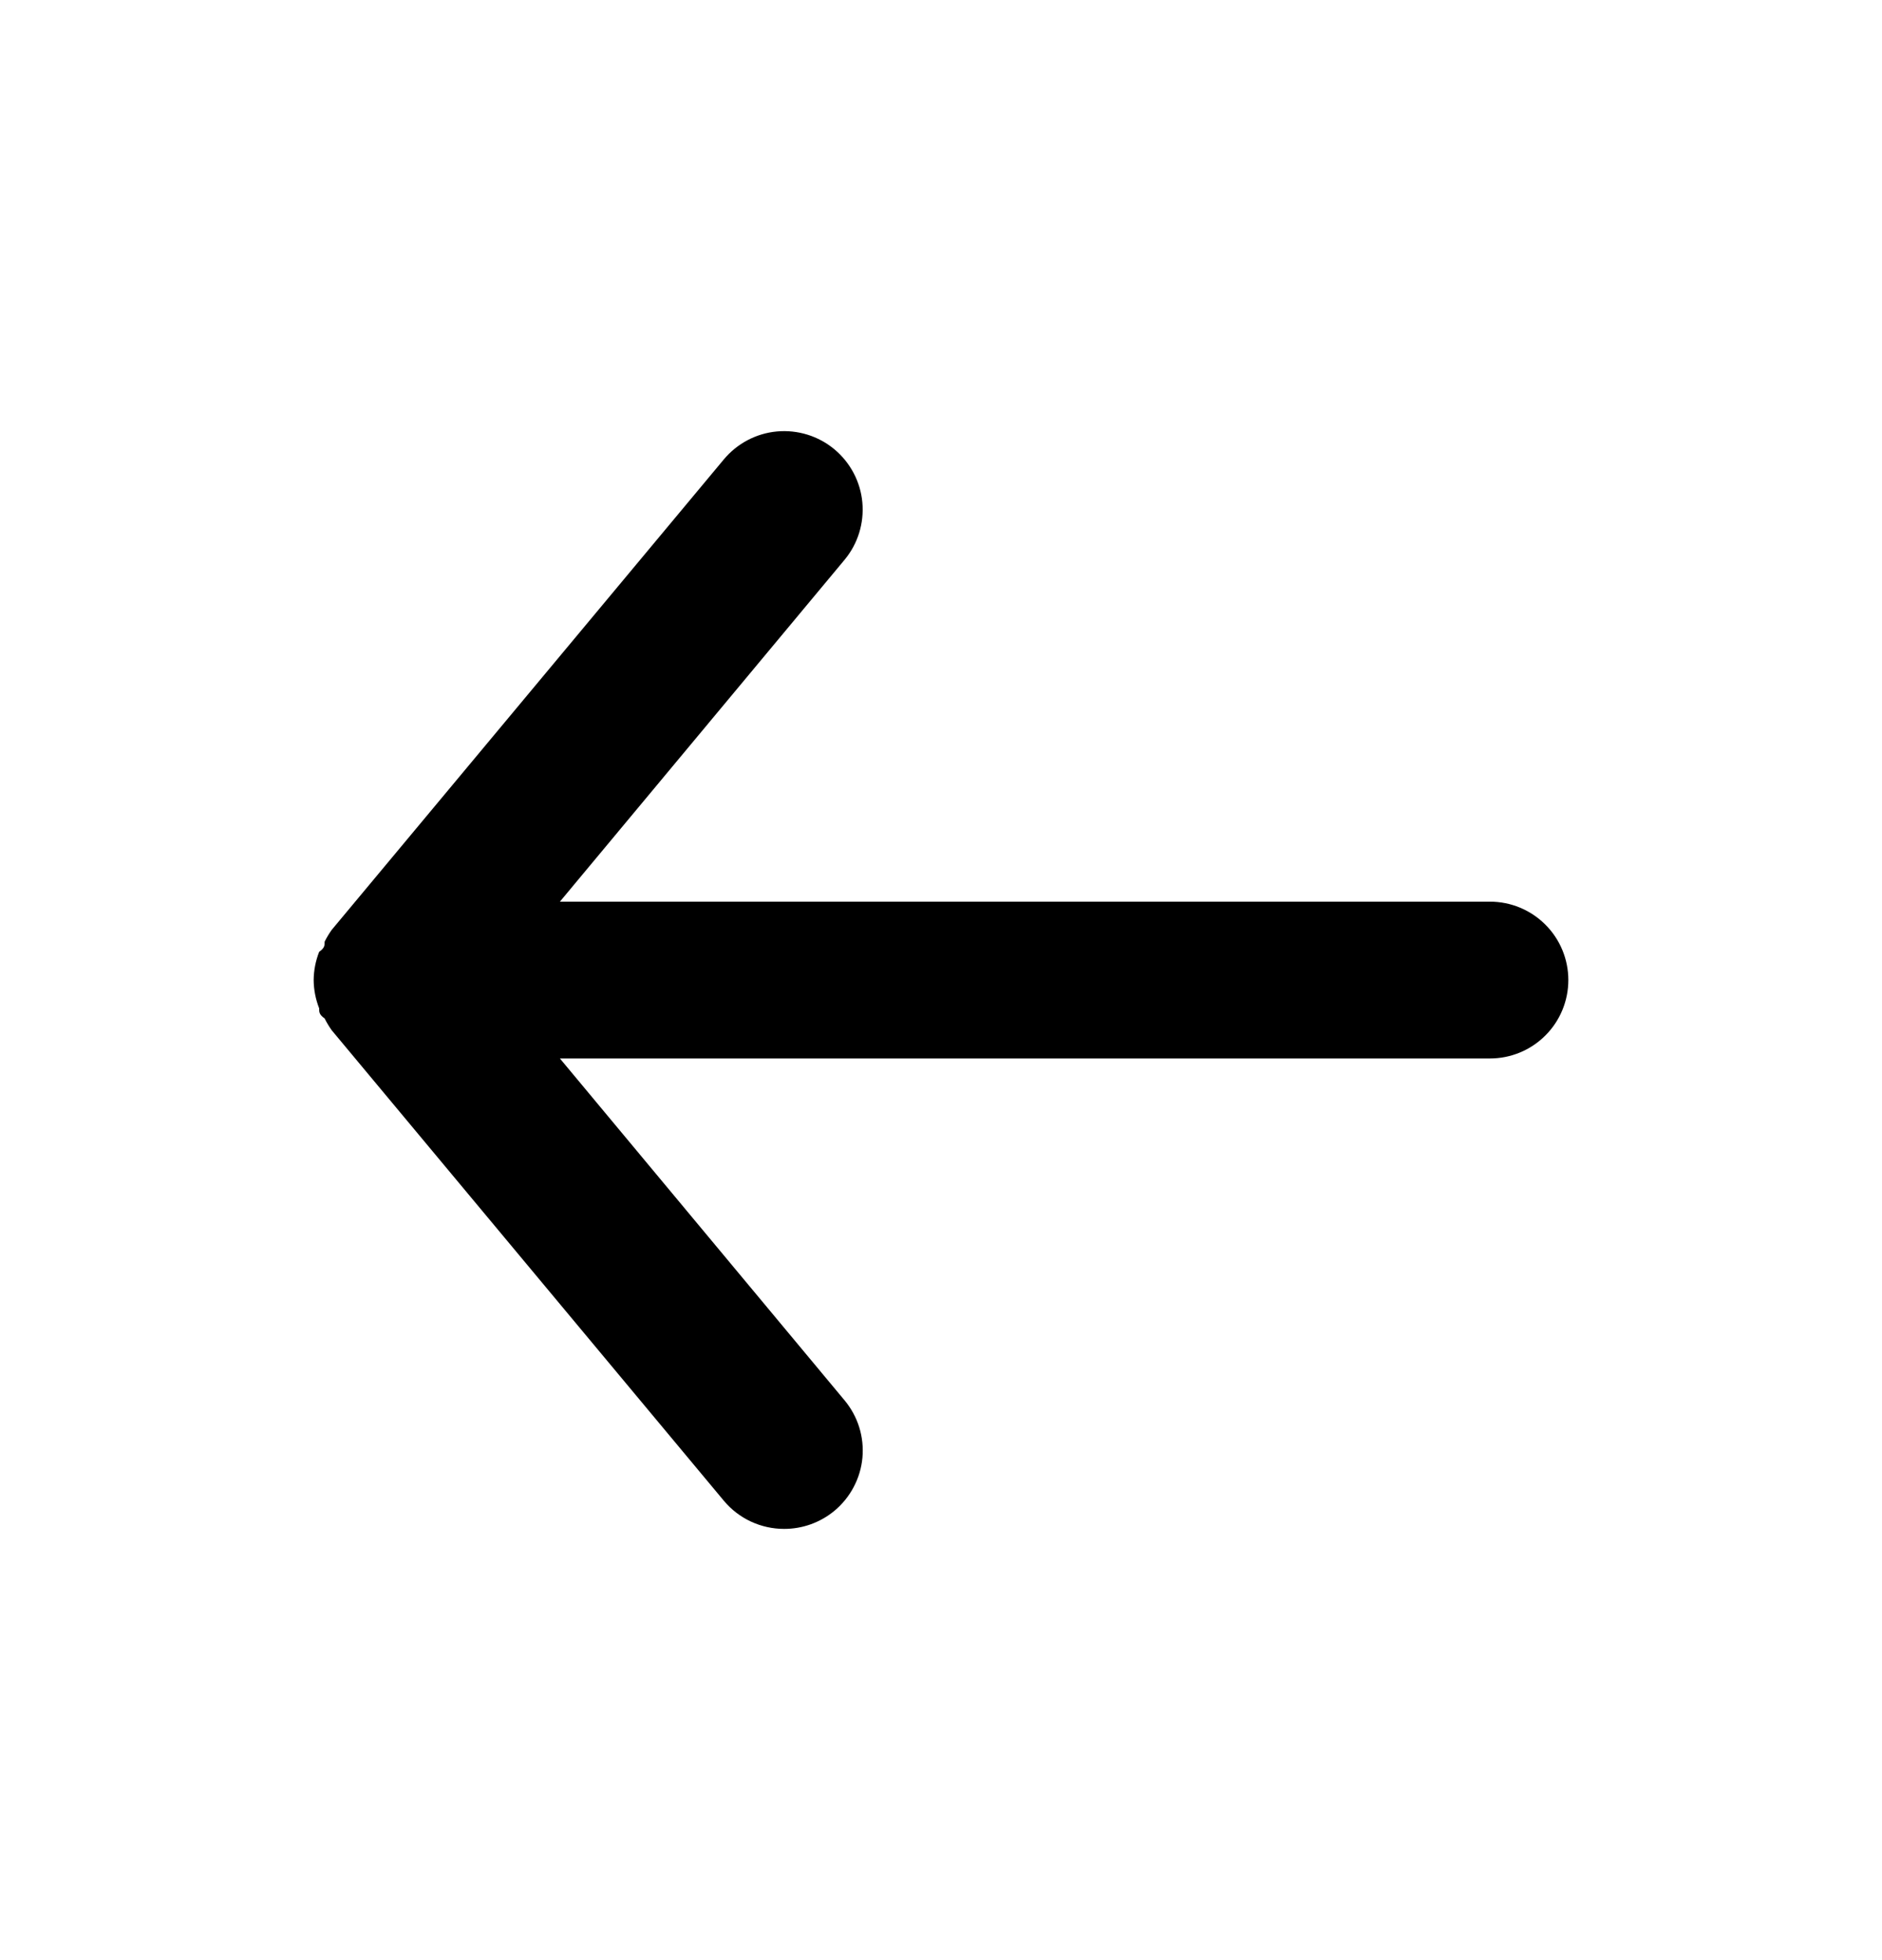 <svg width="24" height="25" viewBox="0 0 24 25" fill="none" xmlns="http://www.w3.org/2000/svg">
<g clip-path="url(#clip0_38_226)">
<path d="M19 11.5H7.14L10.77 7.14C10.94 6.936 11.021 6.673 10.997 6.408C10.973 6.144 10.844 5.9 10.64 5.73C10.436 5.56 10.172 5.479 9.908 5.503C9.644 5.527 9.4 5.656 9.23 5.86L4.23 11.86C4.196 11.908 4.166 11.958 4.14 12.01C4.14 12.06 4.14 12.09 4.07 12.14C4.025 12.255 4.001 12.377 4 12.5C4.001 12.623 4.025 12.745 4.07 12.86C4.07 12.91 4.07 12.94 4.14 12.99C4.166 13.042 4.196 13.092 4.23 13.14L9.23 19.14C9.324 19.253 9.442 19.344 9.575 19.406C9.708 19.468 9.853 19.5 10 19.5C10.234 19.5 10.46 19.419 10.64 19.27C10.741 19.186 10.825 19.083 10.886 18.967C10.948 18.85 10.986 18.723 10.998 18.592C11.01 18.461 10.996 18.329 10.957 18.203C10.918 18.078 10.854 17.961 10.77 17.86L7.14 13.5H19C19.265 13.5 19.52 13.395 19.707 13.207C19.895 13.02 20 12.765 20 12.5C20 12.235 19.895 11.98 19.707 11.793C19.52 11.605 19.265 11.5 19 11.5Z" fill="black"/>
</g>
<defs>
<clipPath id="clip0_38_226">
<rect width="24" height="24" fill="white" transform="translate(0 0.5)"/>
</clipPath>
</defs>
</svg>
